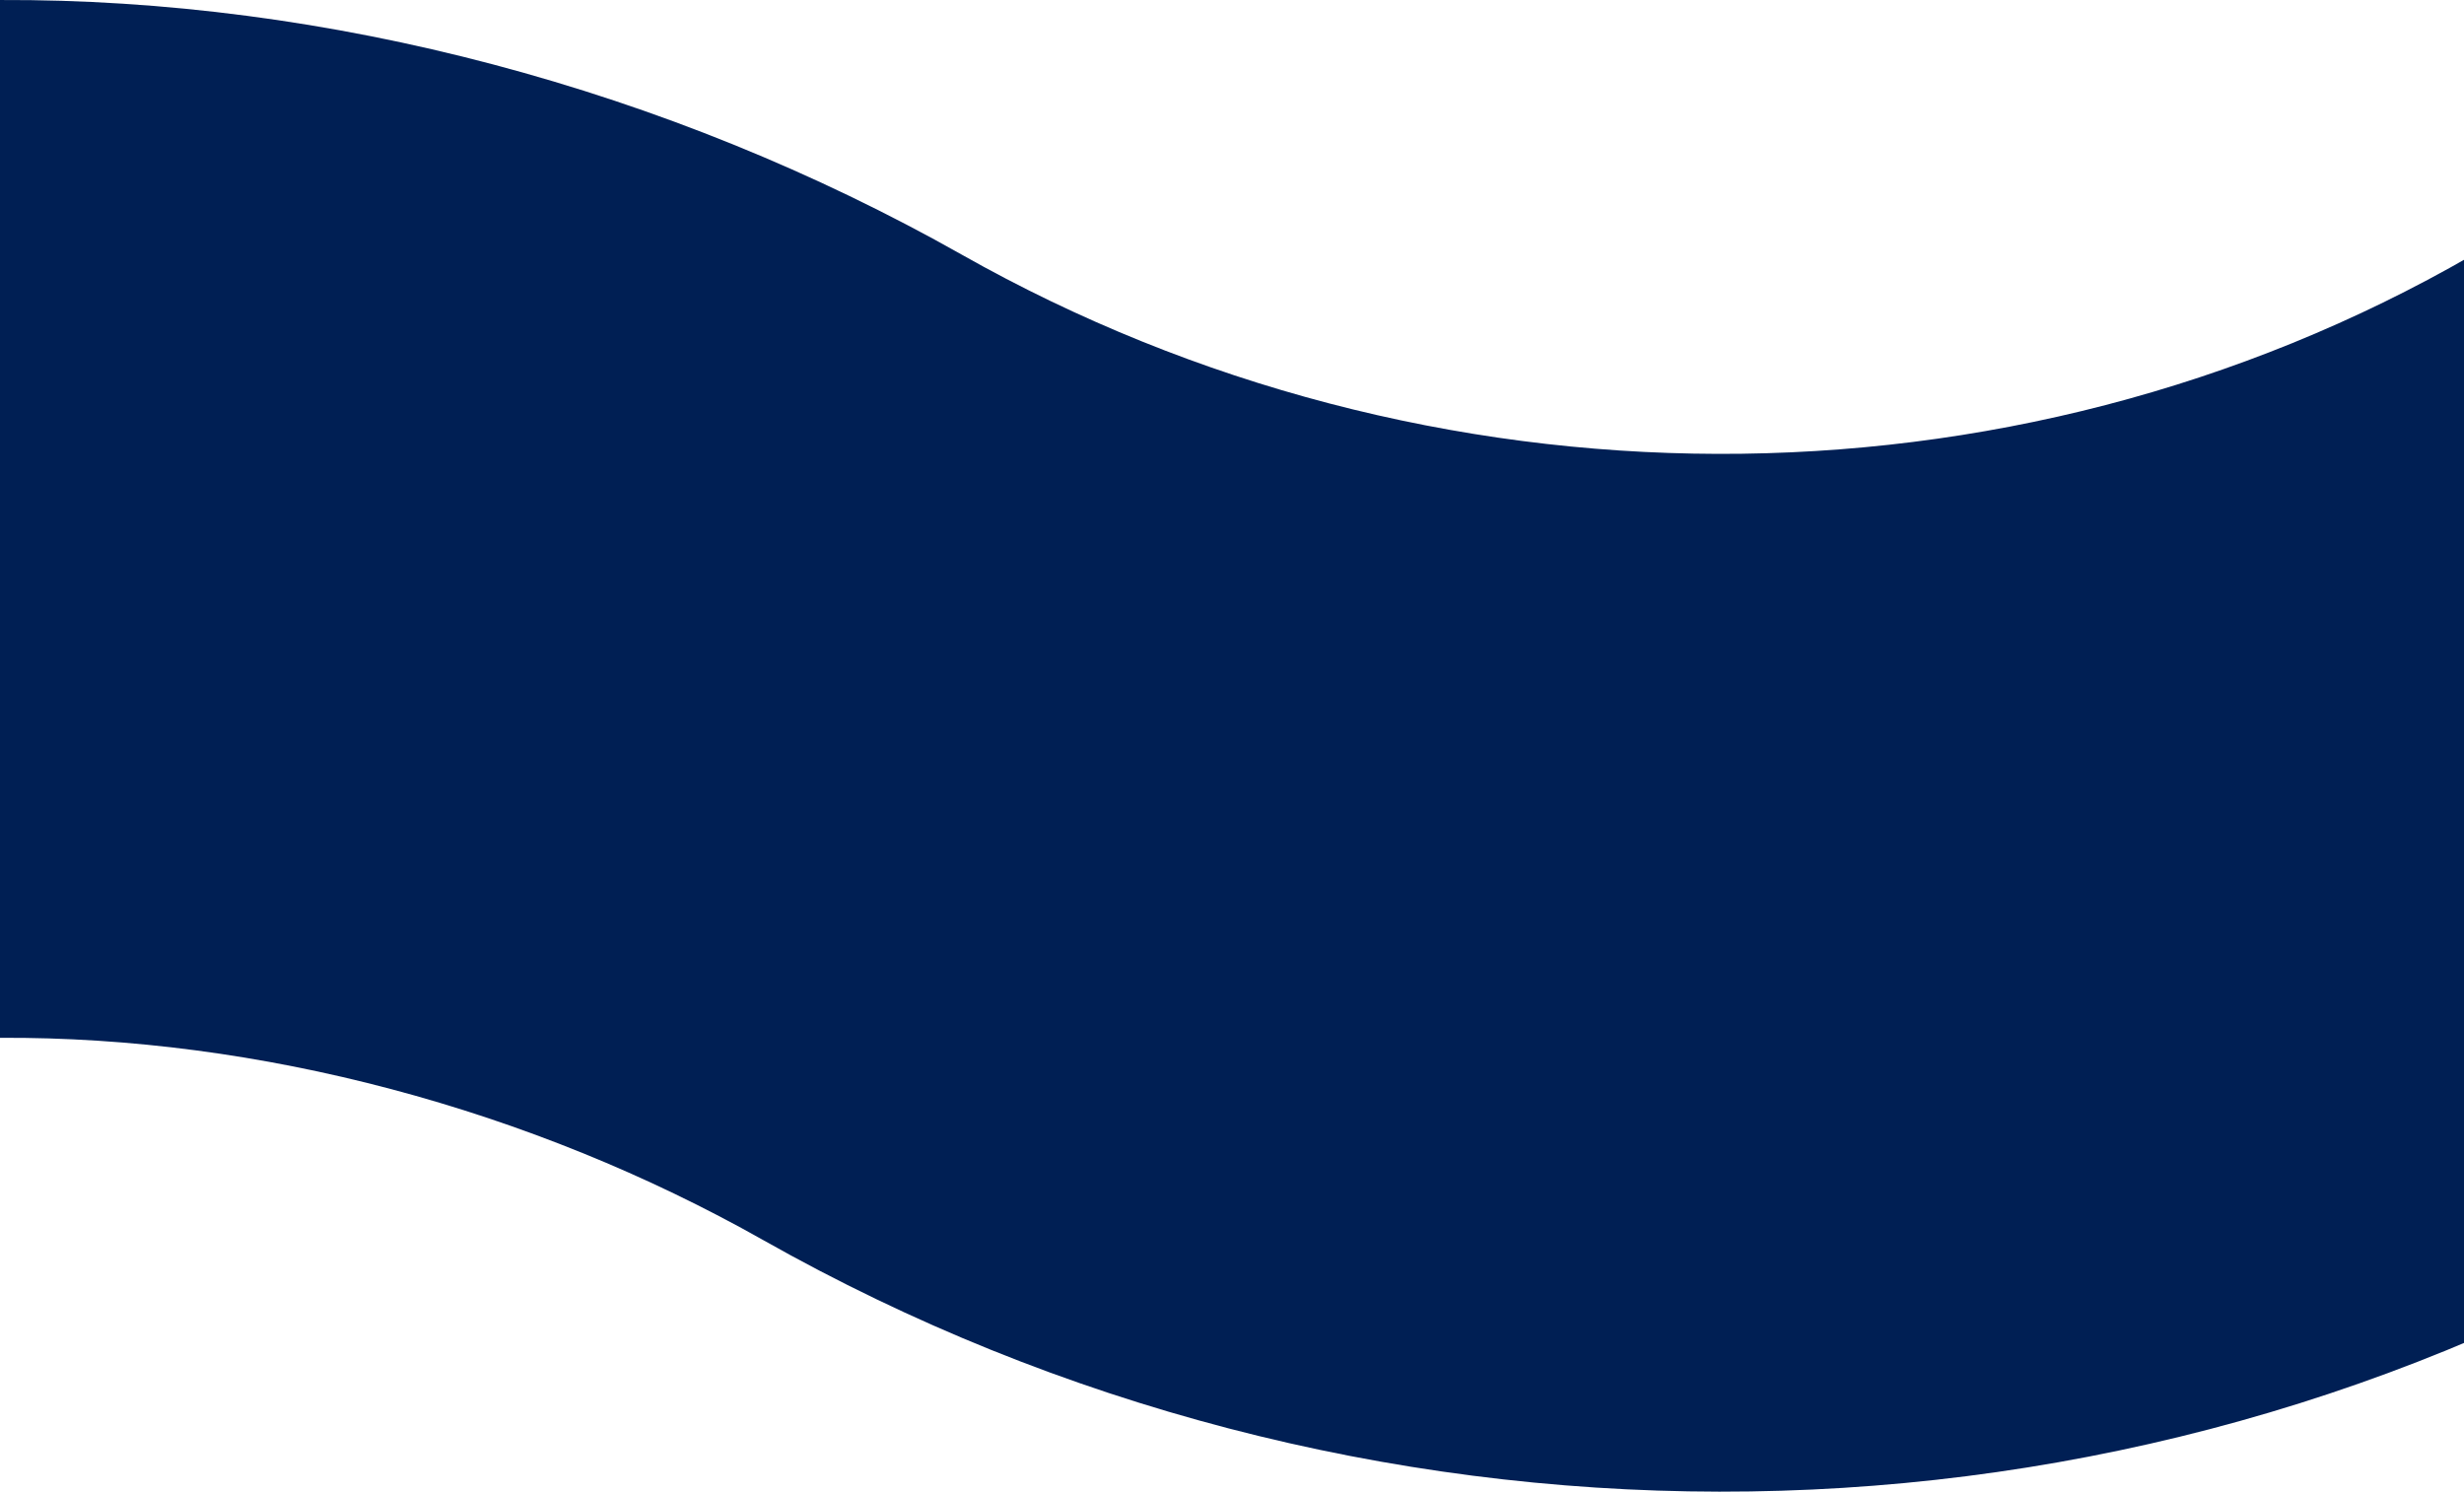 <svg width="1440" height="872" viewBox="0 0 1440 872" fill="none" xmlns="http://www.w3.org/2000/svg">
<path d="M446.373 725.011C310.065 648.011 151.167 605.758 0 606.6L0 0.01C191.133 -0.831 389.966 51.618 562.31 148.974C834.241 302.588 1173.64 305.374 1444.27 149.439L1562 724.5C1219.04 922.111 790.982 919.68 446.373 725.011Z" fill="#001F54"/>
</svg>
